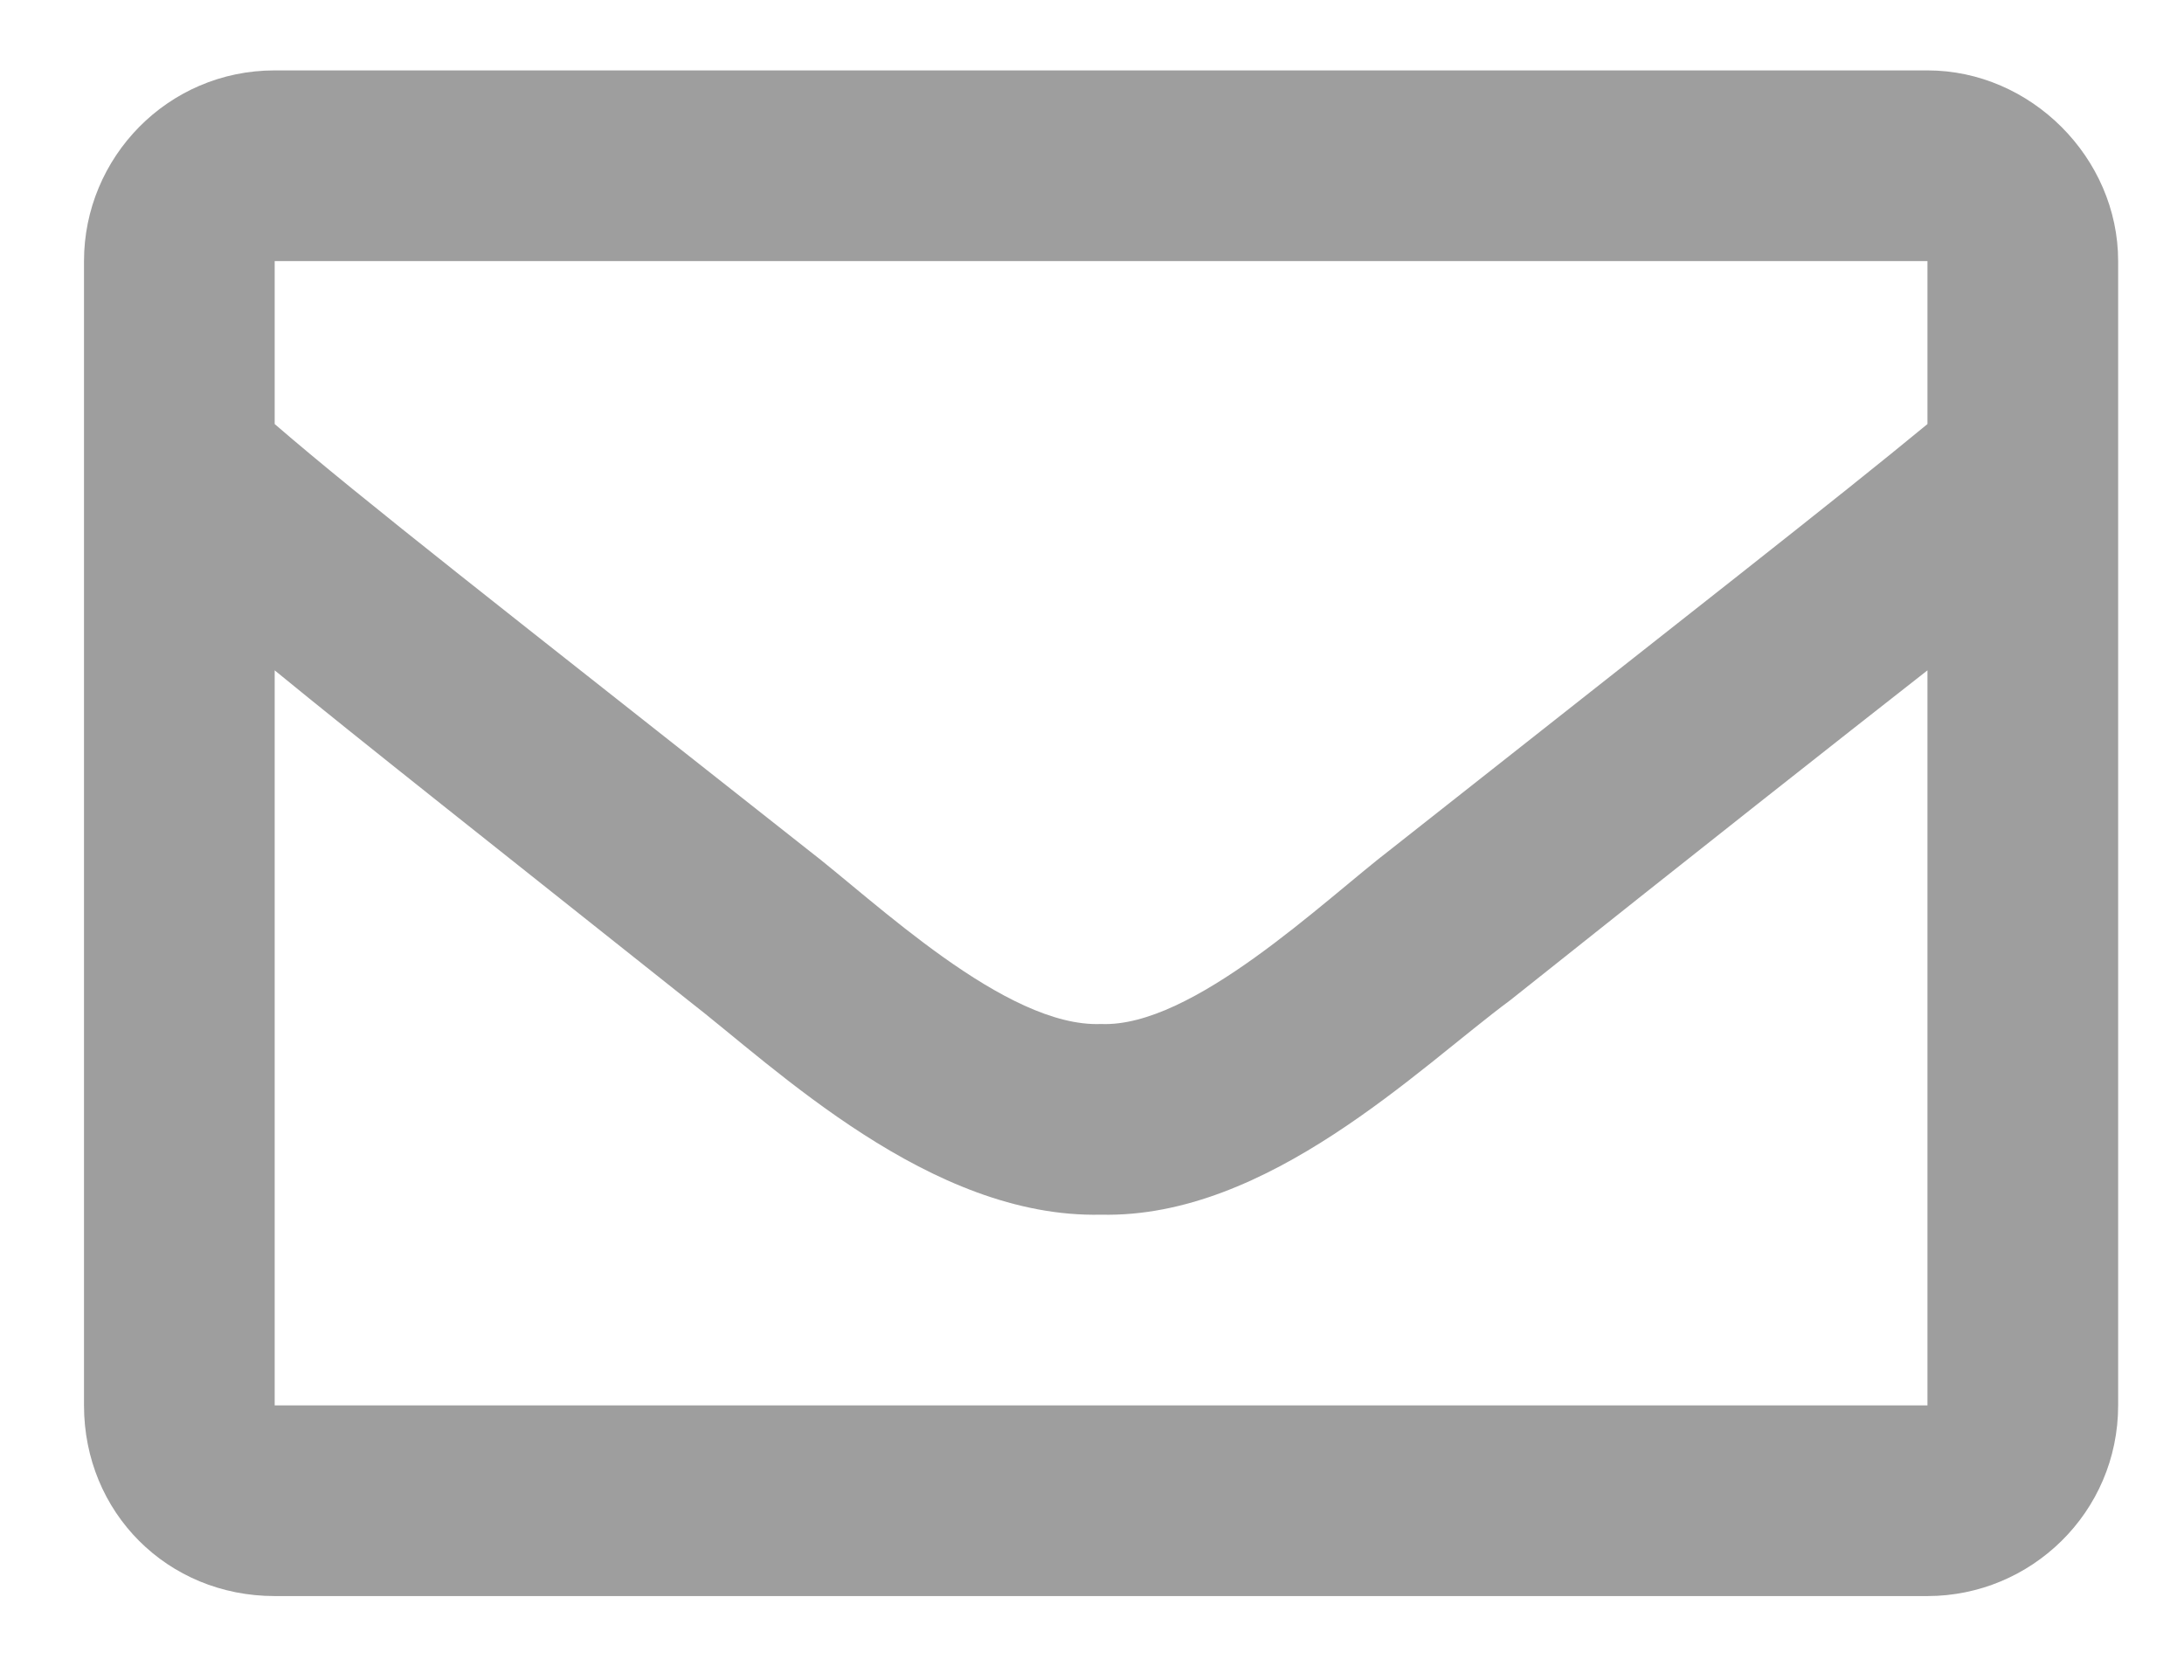 <svg width="13" height="10" viewBox="0 0 13 10" fill="none" xmlns="http://www.w3.org/2000/svg">
<path d="M11.473 0.419C12.088 0.419 12.608 0.939 12.608 1.554V8.365C12.608 9.003 12.088 9.5 11.473 9.5H1.635C0.997 9.5 0.5 9.003 0.5 8.365V1.554C0.5 0.939 0.997 0.419 1.635 0.419H11.473ZM11.473 1.554H1.635V2.524C2.155 2.973 3.007 3.635 4.804 5.054C5.206 5.362 5.986 6.118 6.554 6.095C7.098 6.118 7.878 5.362 8.28 5.054C10.078 3.635 10.929 2.973 11.473 2.524V1.554ZM1.635 8.365H11.473V3.99C10.929 4.416 10.148 5.031 8.99 5.953C8.446 6.355 7.547 7.253 6.554 7.23C5.537 7.253 4.615 6.355 4.095 5.953C2.936 5.031 2.155 4.416 1.635 3.99V8.365Z" fill="black" fill-opacity="0.38"/>
</svg>
